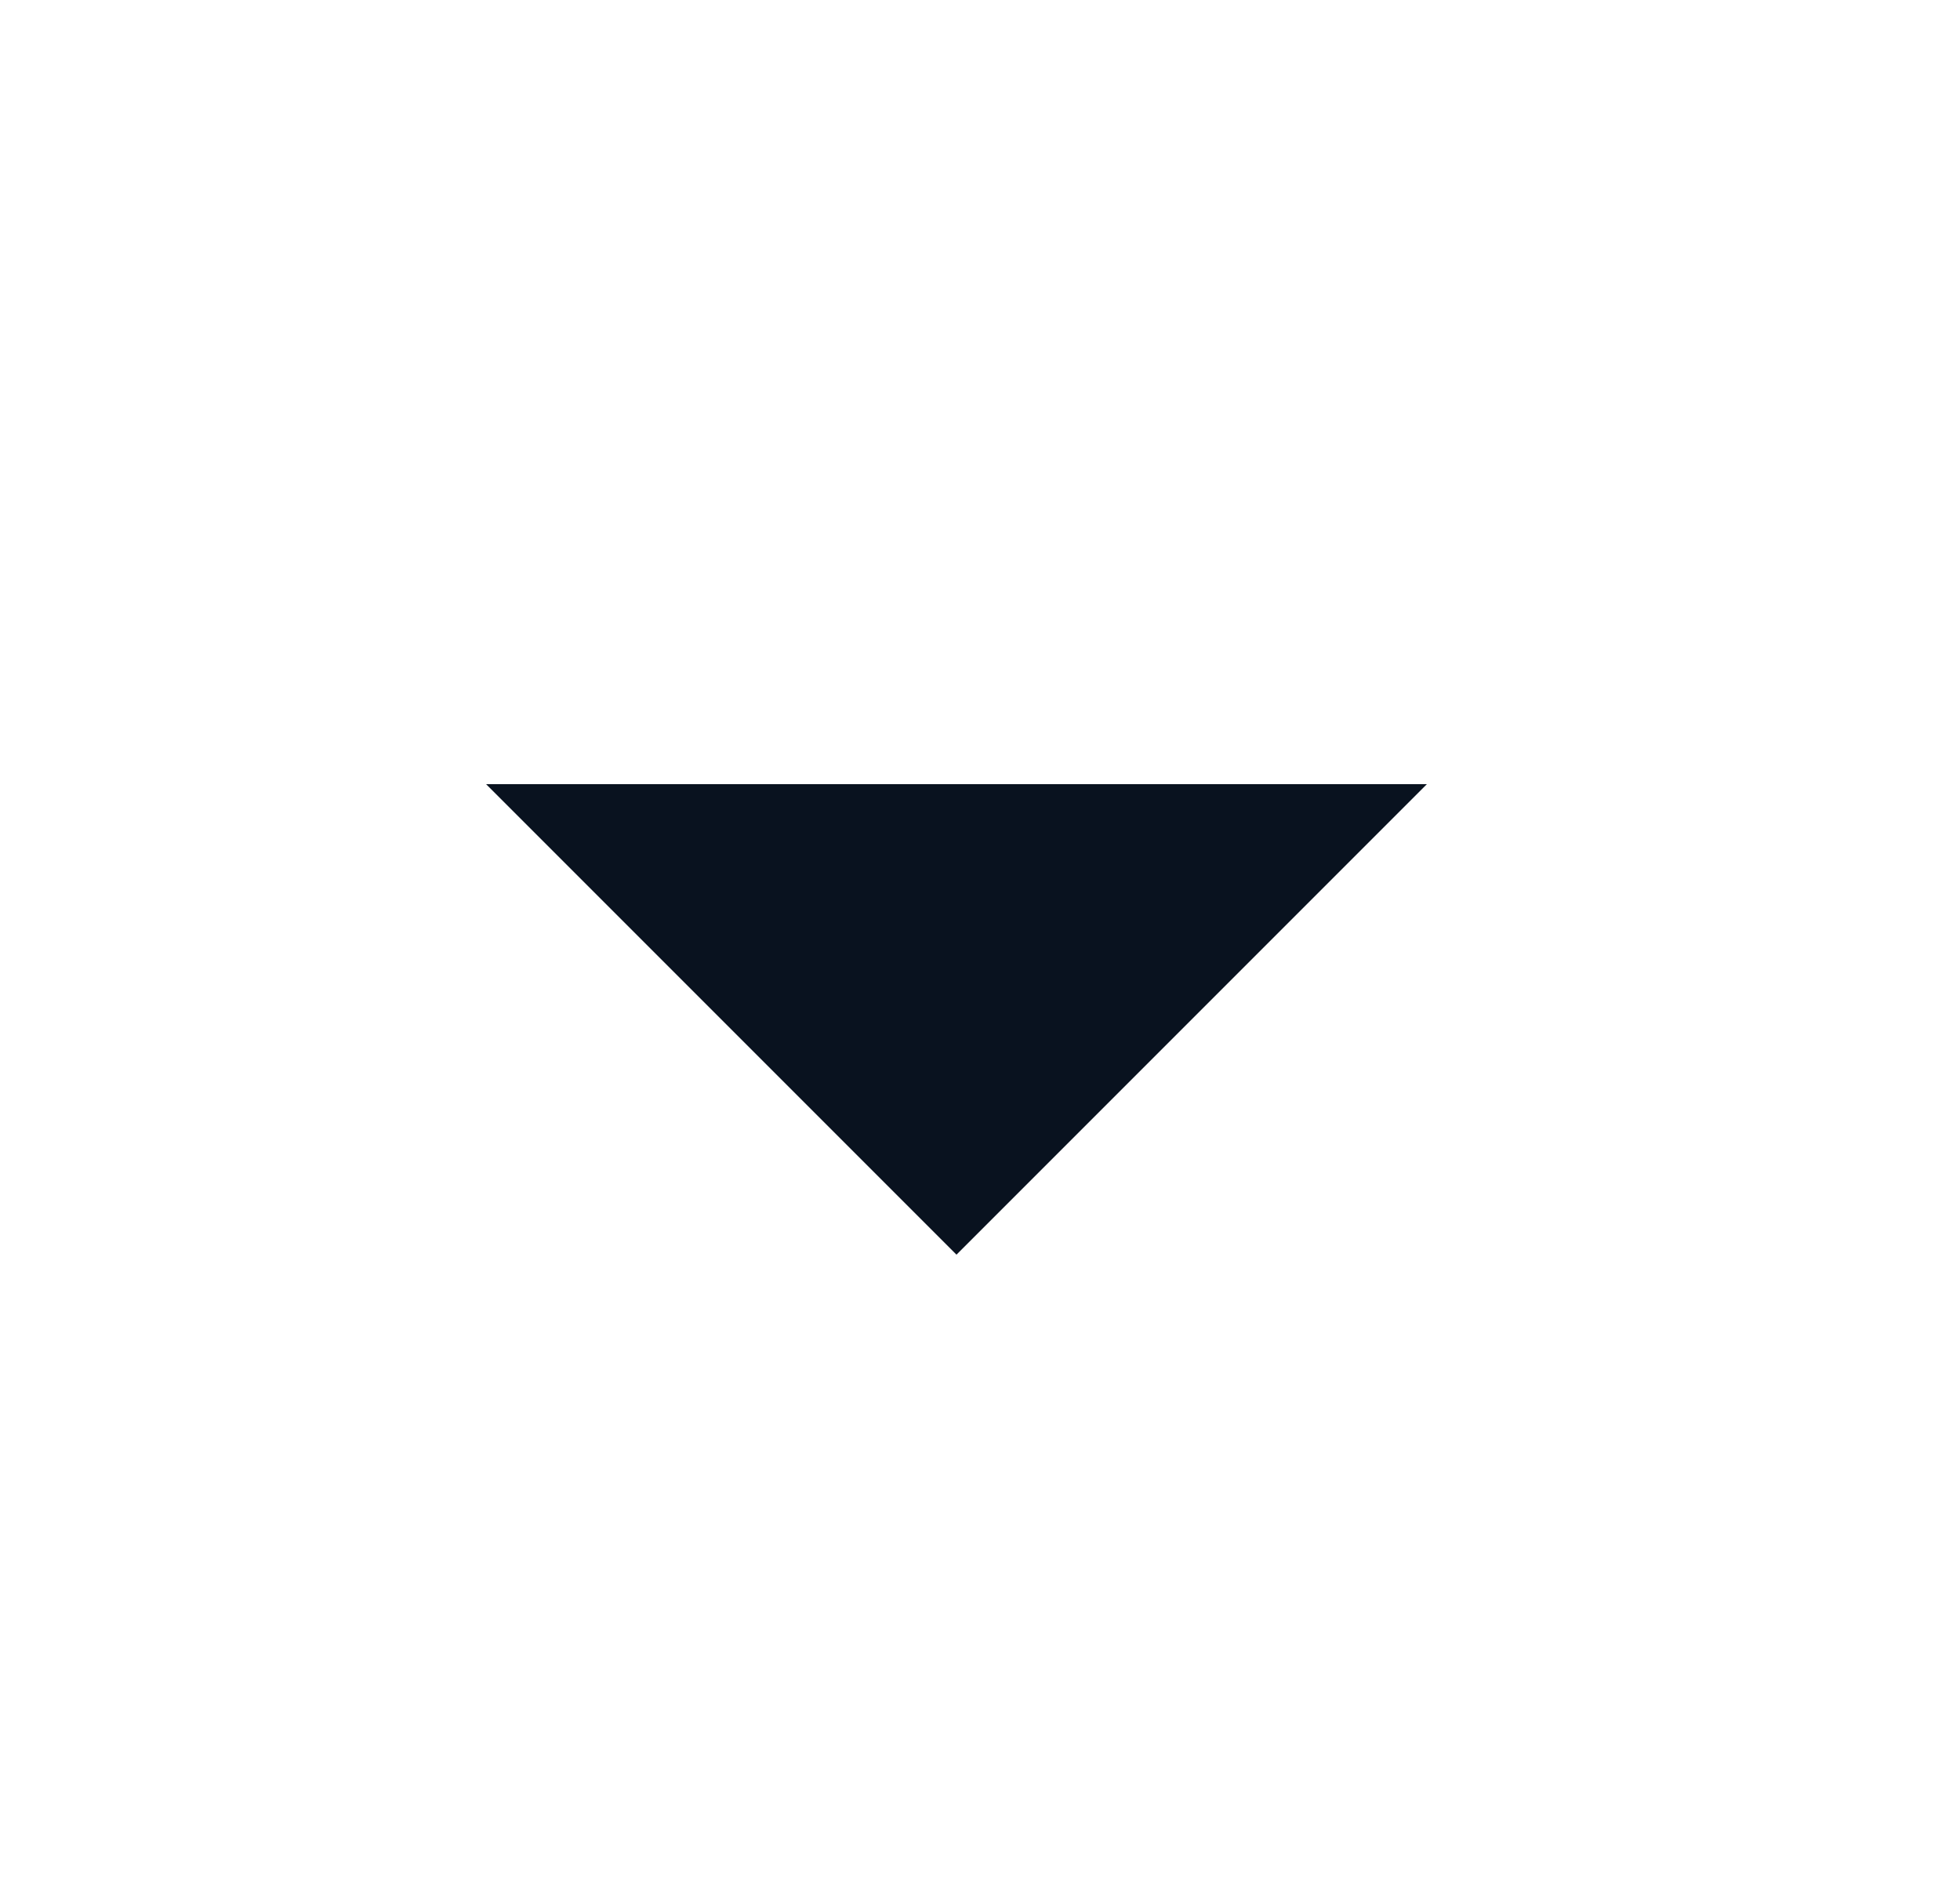 <svg xmlns="http://www.w3.org/2000/svg" width="25" height="24" fill="none" viewBox="0 0 25 24"><g clip-path="url(#clip0_101_114)"><path fill="#09121F" d="M12.2 16L6.2 10H18.2L12.2 16Z"/></g><defs><clipPath id="clip0_101_114"><rect width="24" height="24" fill="#fff" transform="translate(0.2)"/></clipPath></defs></svg>